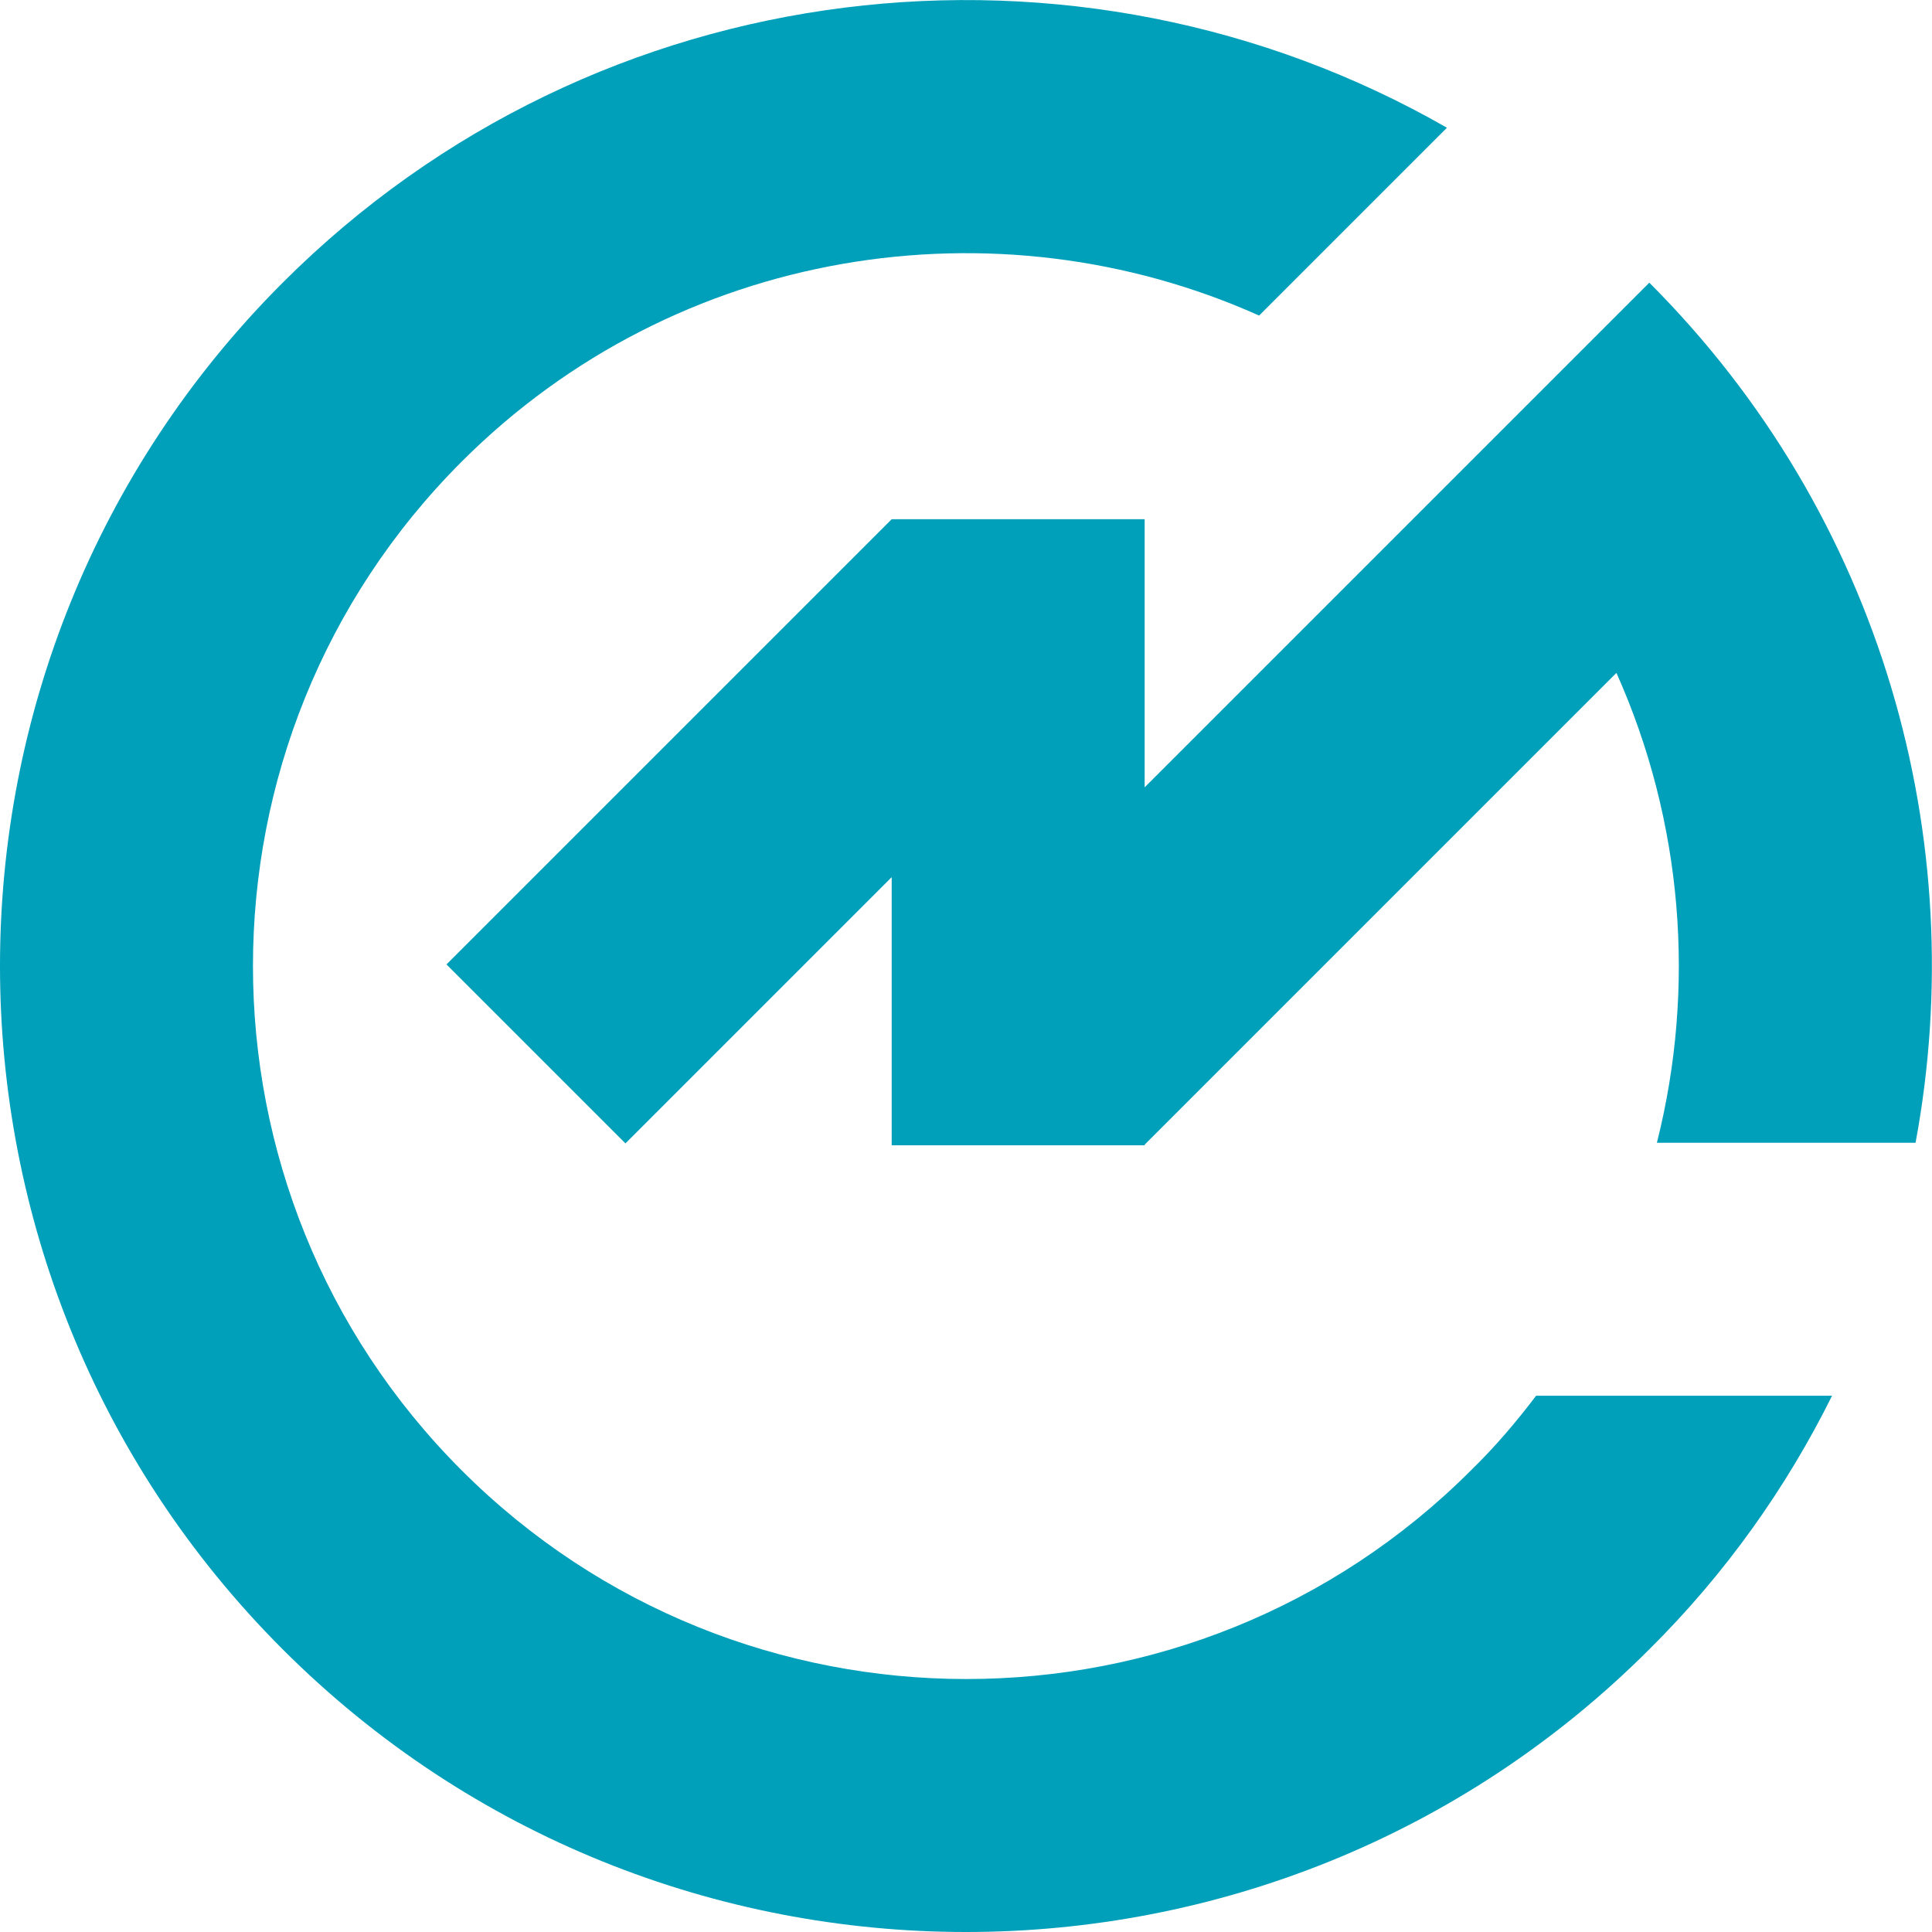 <?xml version="1.0" encoding="utf-8"?>
<!-- Generator: Adobe Illustrator 19.0.0, SVG Export Plug-In . SVG Version: 6.00 Build 0)  -->
<svg version="1.1" id="Layer_1" xmlns="http://www.w3.org/2000/svg" xmlns:xlink="http://www.w3.org/1999/xlink" x="0px" y="0px"
	 viewBox="0 0 305.5 305.5" style="enable-background:new 0 0 305.5 305.5;" xml:space="preserve">
<style type="text/css">
	.st0{fill:#00A0BA;}
</style>
<g id="XMLID_4_">
	<path id="XMLID_5_" class="st0" d="M289.7,220.7l-46.8,0c-3.1,4.1-6.5,8.1-10.3,11.8c-44,44-115.6,44-159.6,0S29,117,73,73
		c34-34,84.6-41.7,126.1-23.1l29.7-29.7C170.4-13.3,94.5-5.1,44.7,44.7c-59.6,59.6-59.6,156.5,0,216.1s156.5,59.6,216.1,0
		C272.9,248.8,282.5,235.2,289.7,220.7z"/>
	<path id="XMLID_2_" class="st0" d="M260.8,44.7c36.9,36.9,51,88.2,42.1,136H262c6.2-24.6,4.1-50.8-6.4-74.3L181,181l0,0v0.1h-40
		v-42.4l-42.1,42.1l-28.3-28.3L141,82.1h40v42.4L260.8,44.7z"/>
</g>
</svg>
